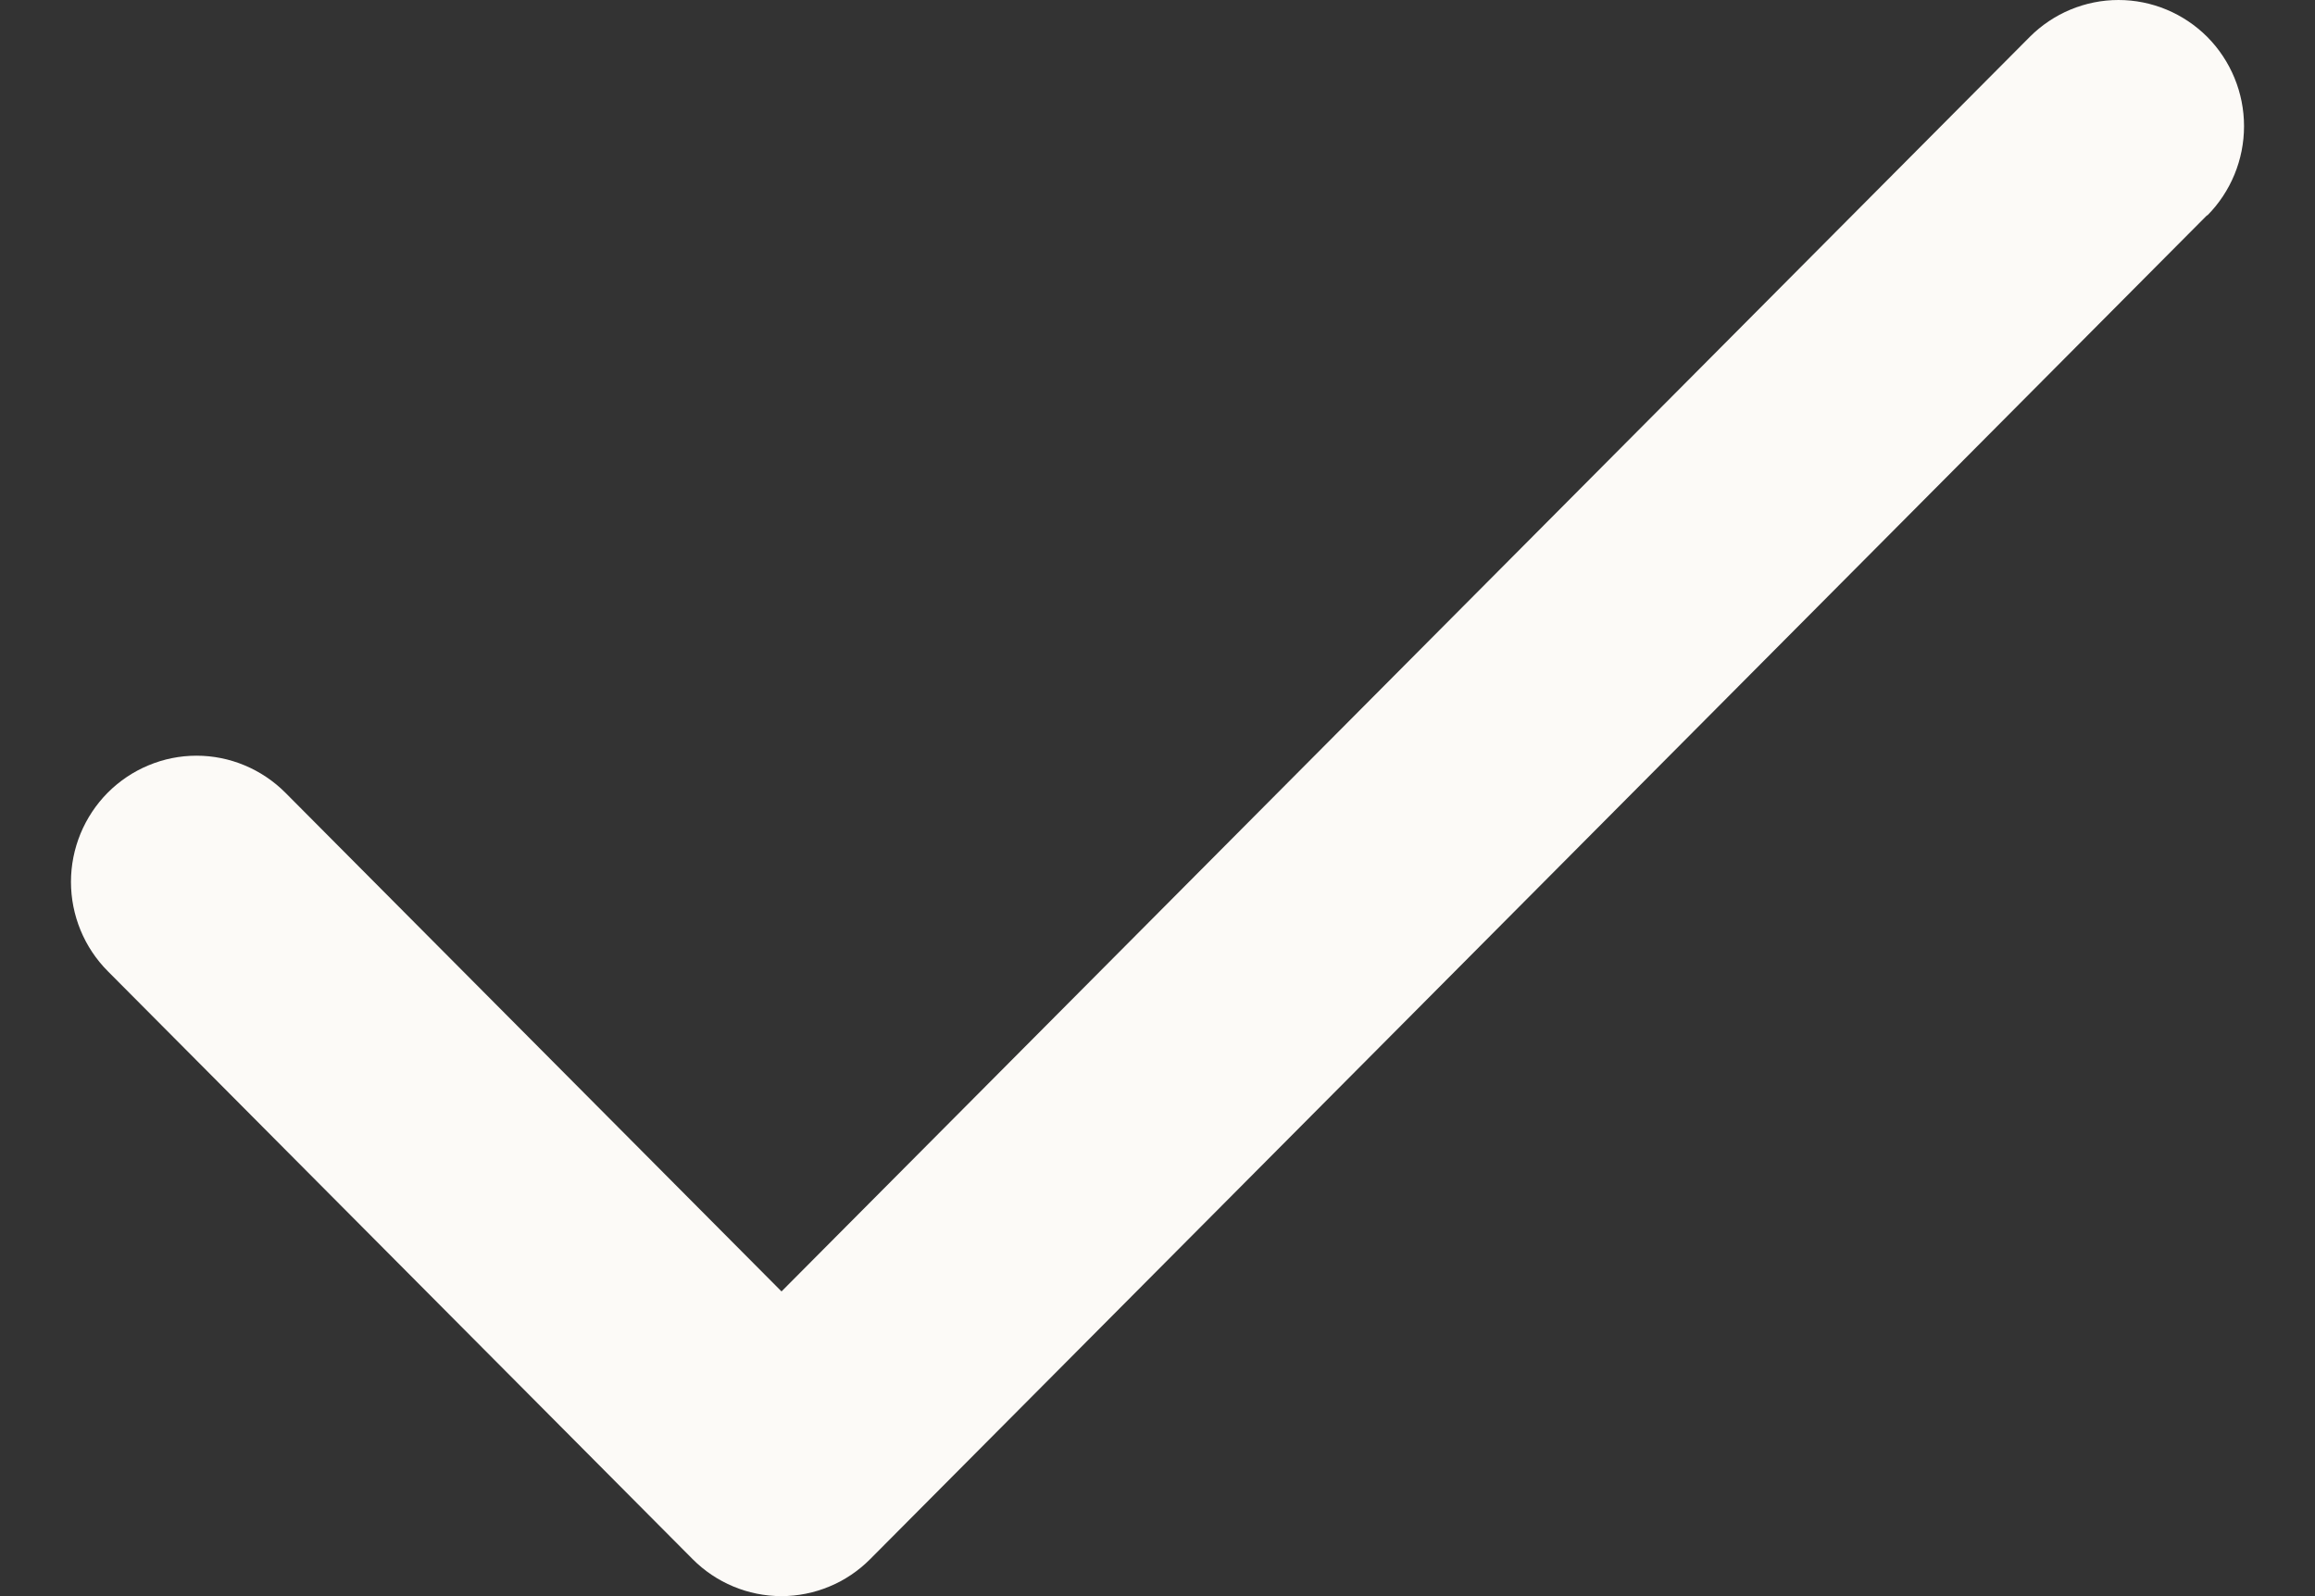<svg width="29" height="20" viewBox="0 0 29 20" fill="none" xmlns="http://www.w3.org/2000/svg">
<rect x="0" y="0" width="29" height="20" fill="#333333" stroke="none"/>
<path d="M27.648 2.697L10.901 19.536C10.755 19.683 10.582 19.8 10.391 19.879C10.2 19.959 9.995 20 9.789 20C9.582 20 9.377 19.959 9.186 19.879C8.996 19.8 8.822 19.683 8.676 19.536L1.35 12.169C1.204 12.022 1.088 11.848 1.009 11.656C0.93 11.464 0.889 11.258 0.889 11.05C0.889 10.843 0.93 10.637 1.009 10.445C1.088 10.254 1.204 10.079 1.35 9.932C1.496 9.786 1.669 9.669 1.86 9.59C2.051 9.51 2.255 9.469 2.462 9.469C2.668 9.469 2.873 9.51 3.064 9.59C3.254 9.669 3.428 9.786 3.574 9.932L9.79 16.182L25.426 0.463C25.721 0.167 26.121 0 26.538 0C26.956 0 27.355 0.167 27.651 0.463C27.945 0.76 28.111 1.162 28.111 1.581C28.111 2.001 27.945 2.403 27.651 2.7L27.648 2.697Z" fill="#FCFAF7"/>
</svg>
